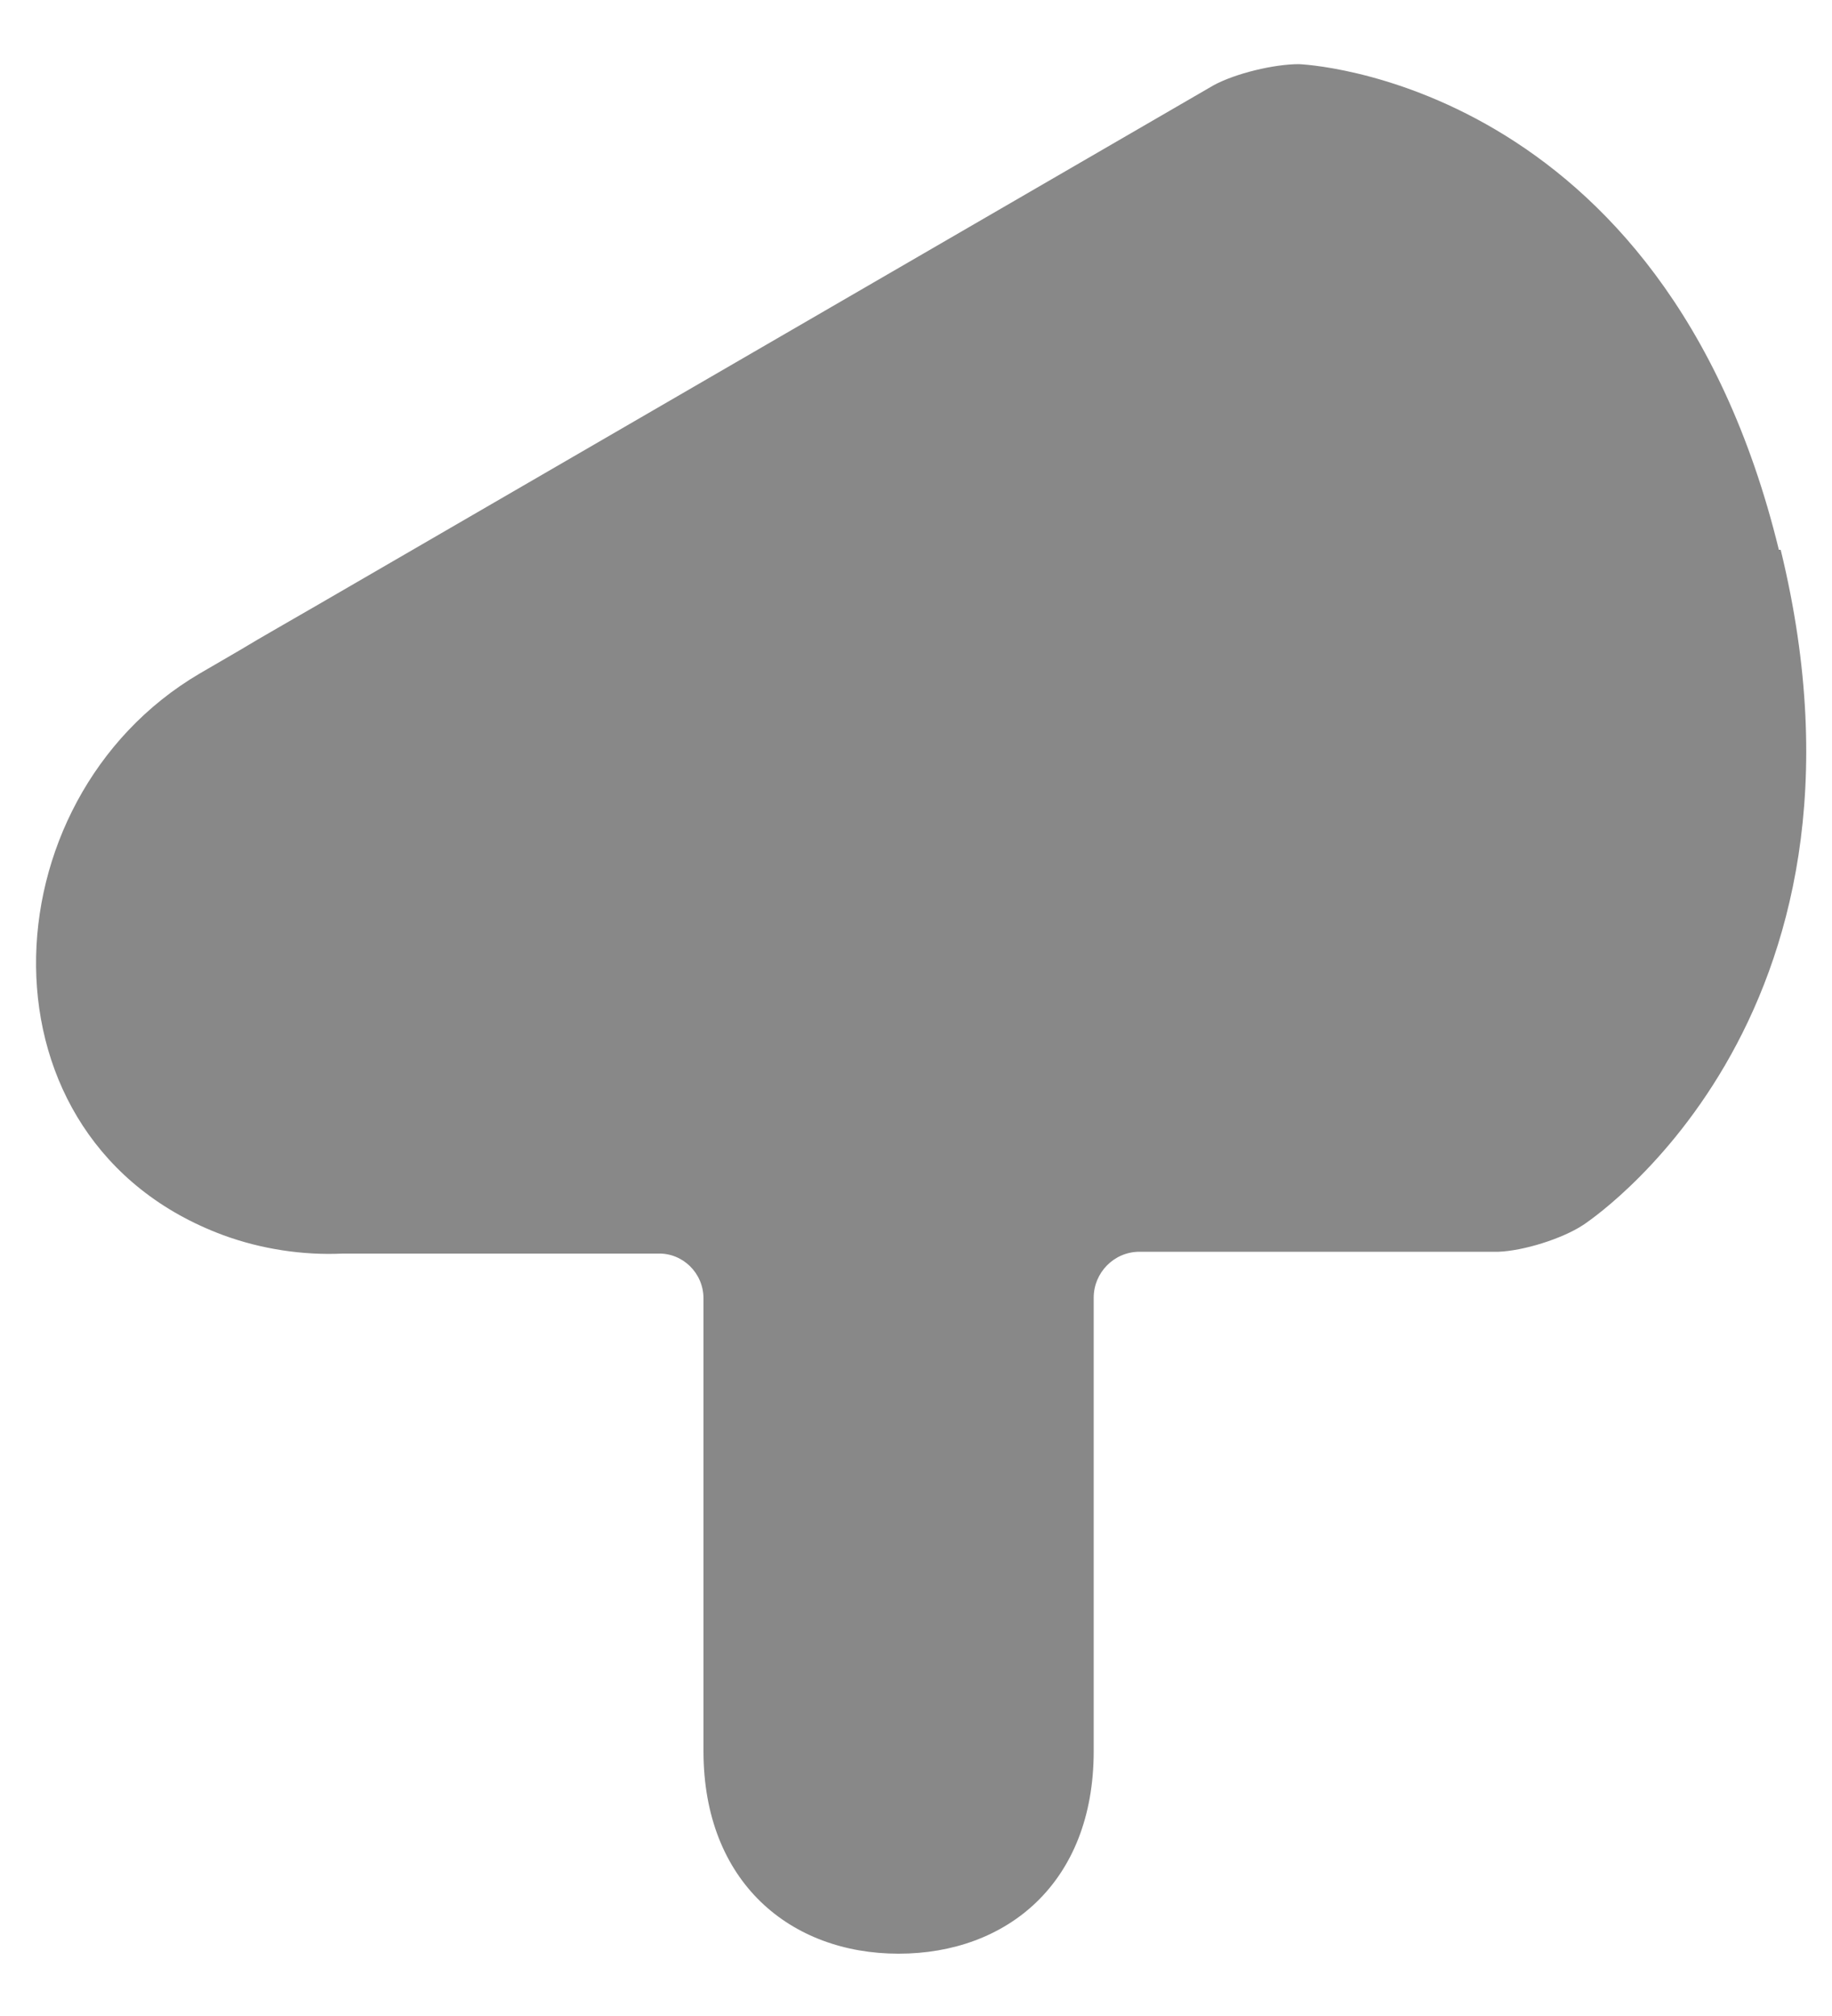 <svg width="20" height="22" viewBox="0 0 20 22" fill="none" xmlns="http://www.w3.org/2000/svg">
<path d="M19.42 6C18.16 0.84 14.18 0.7 14.18 0.7C13.91 0.7 13.49 0.8 13.25 0.93L3.47 6.6C3.23 6.74 2.84 6.96 2.61 7.1L2.18 7.35C-0.17 8.73 -0.32 12.46 2.44 13.48C2.85 13.63 3.3 13.7 3.74 13.68H7.18C7.45 13.67 7.68 13.89 7.68 14.17V19.11C7.68 20.54 8.63 21.32 9.81 21.32C10.99 21.32 11.94 20.55 11.94 19.11V14.16C11.94 13.89 12.16 13.66 12.44 13.66H16.36C16.63 13.65 17.05 13.52 17.28 13.37C17.28 13.37 20.7 11.17 19.44 6H19.42Z" fill="#888888"/>
</svg>

